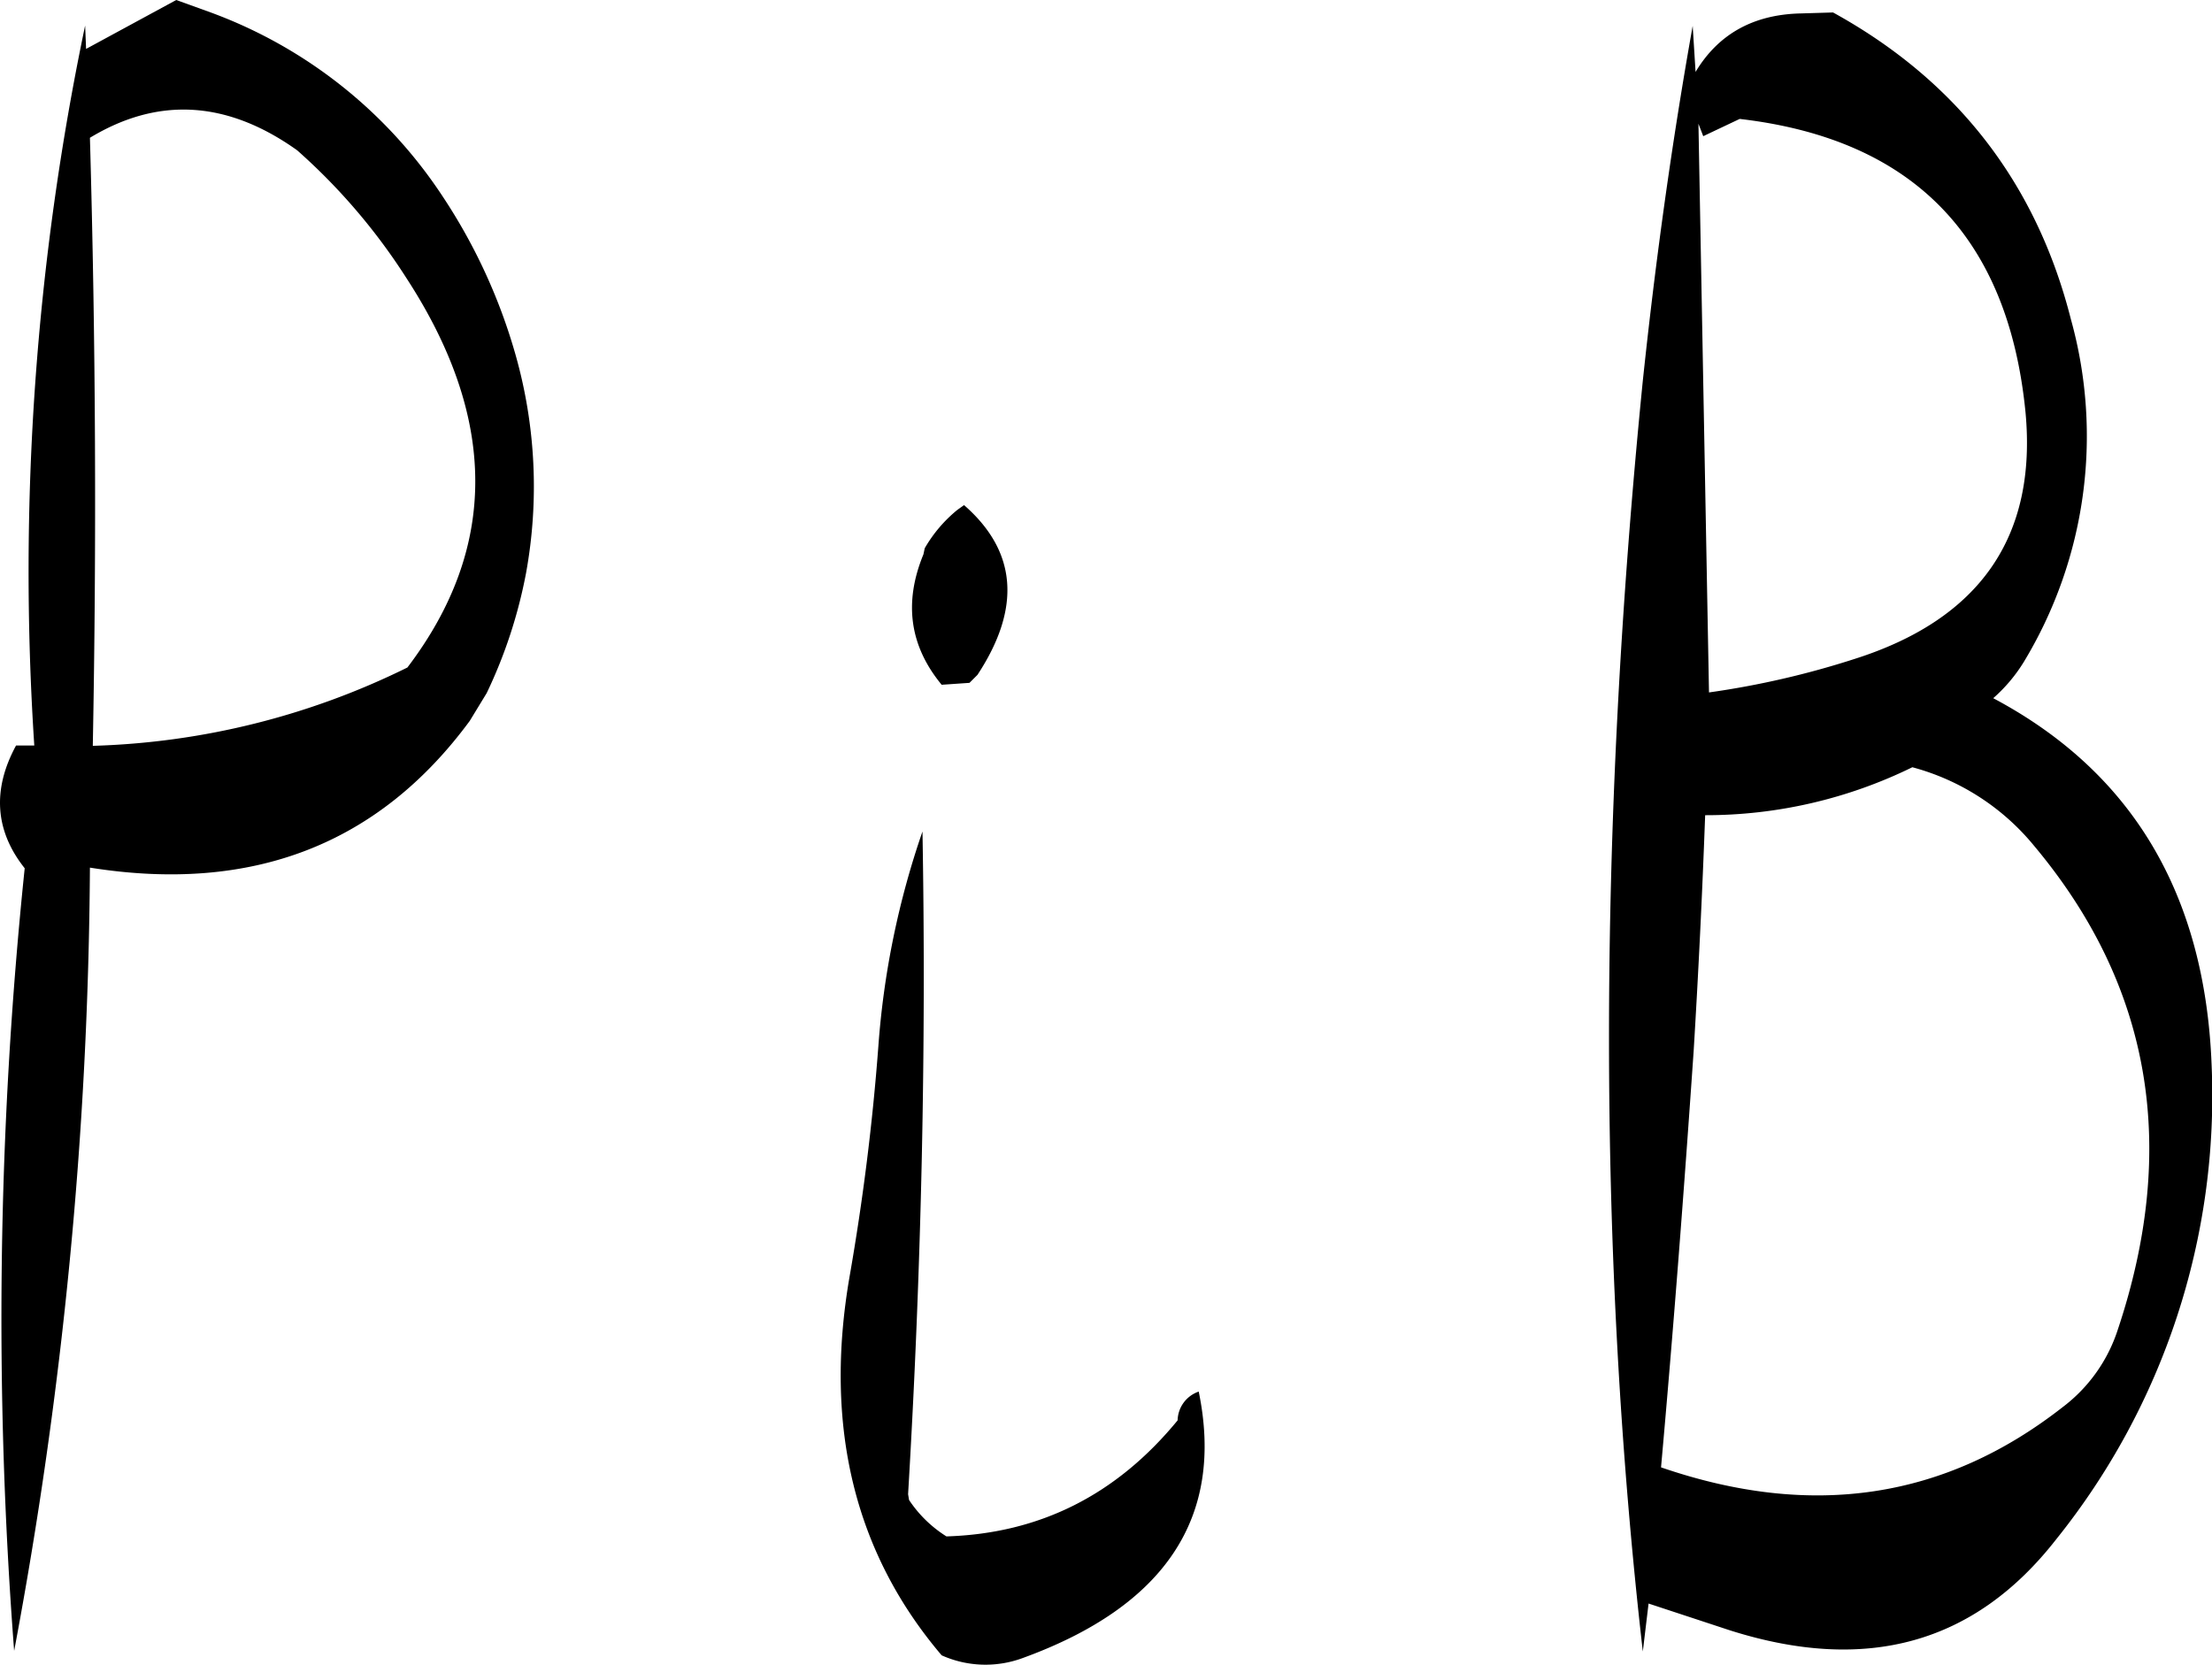 <svg id="Layer_1" data-name="Layer 1" xmlns="http://www.w3.org/2000/svg" viewBox="0 0 276.74 208.3"><defs><style>.cls-1{fill-rule:evenodd;}</style></defs><path class="cls-1" d="M256.32,353.52c-3.24,18.72.6,34.56,11.52,47.4a13.41,13.41,0,0,0,10.08.36c17.88-6.48,25.32-17.64,22.08-33.36a3.9,3.9,0,0,0-2.64,3.6c-7.68,9.36-17.28,14.16-28.92,14.52a15.44,15.44,0,0,1-4.68-4.56l-.12-.72q2.52-42.3,1.8-82.92a105.54,105.54,0,0,0-5.52,26.88Q258.84,339.12,256.32,353.52ZM200.88,228.6a75.81,75.81,0,0,0-13.68-16c-8.76-6.24-17.4-6.72-25.92-1.56q1.08,37.8.36,76.08A94.89,94.89,0,0,0,201,277.32C212.4,262.32,212.28,246.12,200.88,228.6Zm64.68,34.56c-2.52,6.12-1.68,11.52,2.28,16.32l3.48-.24,1-1c5.52-8.4,4.92-15.48-1.68-21.24l-.84.6a17.37,17.37,0,0,0-4.08,4.8ZM160.8,199.92l11.28-6.12,4.32,1.56a59.13,59.13,0,0,1,29,23,70.68,70.68,0,0,1,9.12,19.8,60.4,60.4,0,0,1,1.32,27.36,61,61,0,0,1-4.92,15L208.8,284q-17.1,23.22-47.52,18.36a546.13,546.13,0,0,1-9.48,98,545.68,545.68,0,0,1,1.32-97.92c-3.72-4.68-4.08-9.84-1.08-15.36h2.28A333,333,0,0,1,160.68,197ZM363.36,295.8q-.54,14.76-1.44,29.52c-1.2,17.4-2.52,34.68-4.08,52.08,18.84,6.48,35.52,4,50.28-7.56a19.75,19.75,0,0,0,6.84-9.6q11.52-34.38-10.44-60.6a29.58,29.58,0,0,0-15.24-9.84A58.67,58.67,0,0,1,363.36,295.8Zm-.84-86.52,1.32,71.16a108.39,108.39,0,0,0,18.24-4.2c15.72-5,22.8-15.36,21.36-30.84q-3.24-32.94-35.76-36.72l-4.56,2.16Zm-.36-6.48c2.88-4.8,7.32-7.2,13.2-7.32l4-.12c15.48,8.52,25.44,21.36,29.76,38.4a54.56,54.56,0,0,1-5.88,42.84,19.89,19.89,0,0,1-3.84,4.56Q425.46,295,426.72,327a88.63,88.63,0,0,1-19.44,59.4c-10.2,13.08-23.76,16.8-40.8,11.4l-10.2-3.36-.72,6q-8.46-74.16,0-159c1.56-14.76,3.6-29.64,6.24-44.4Z" transform="translate(-150.03 -193.8)"/></svg>